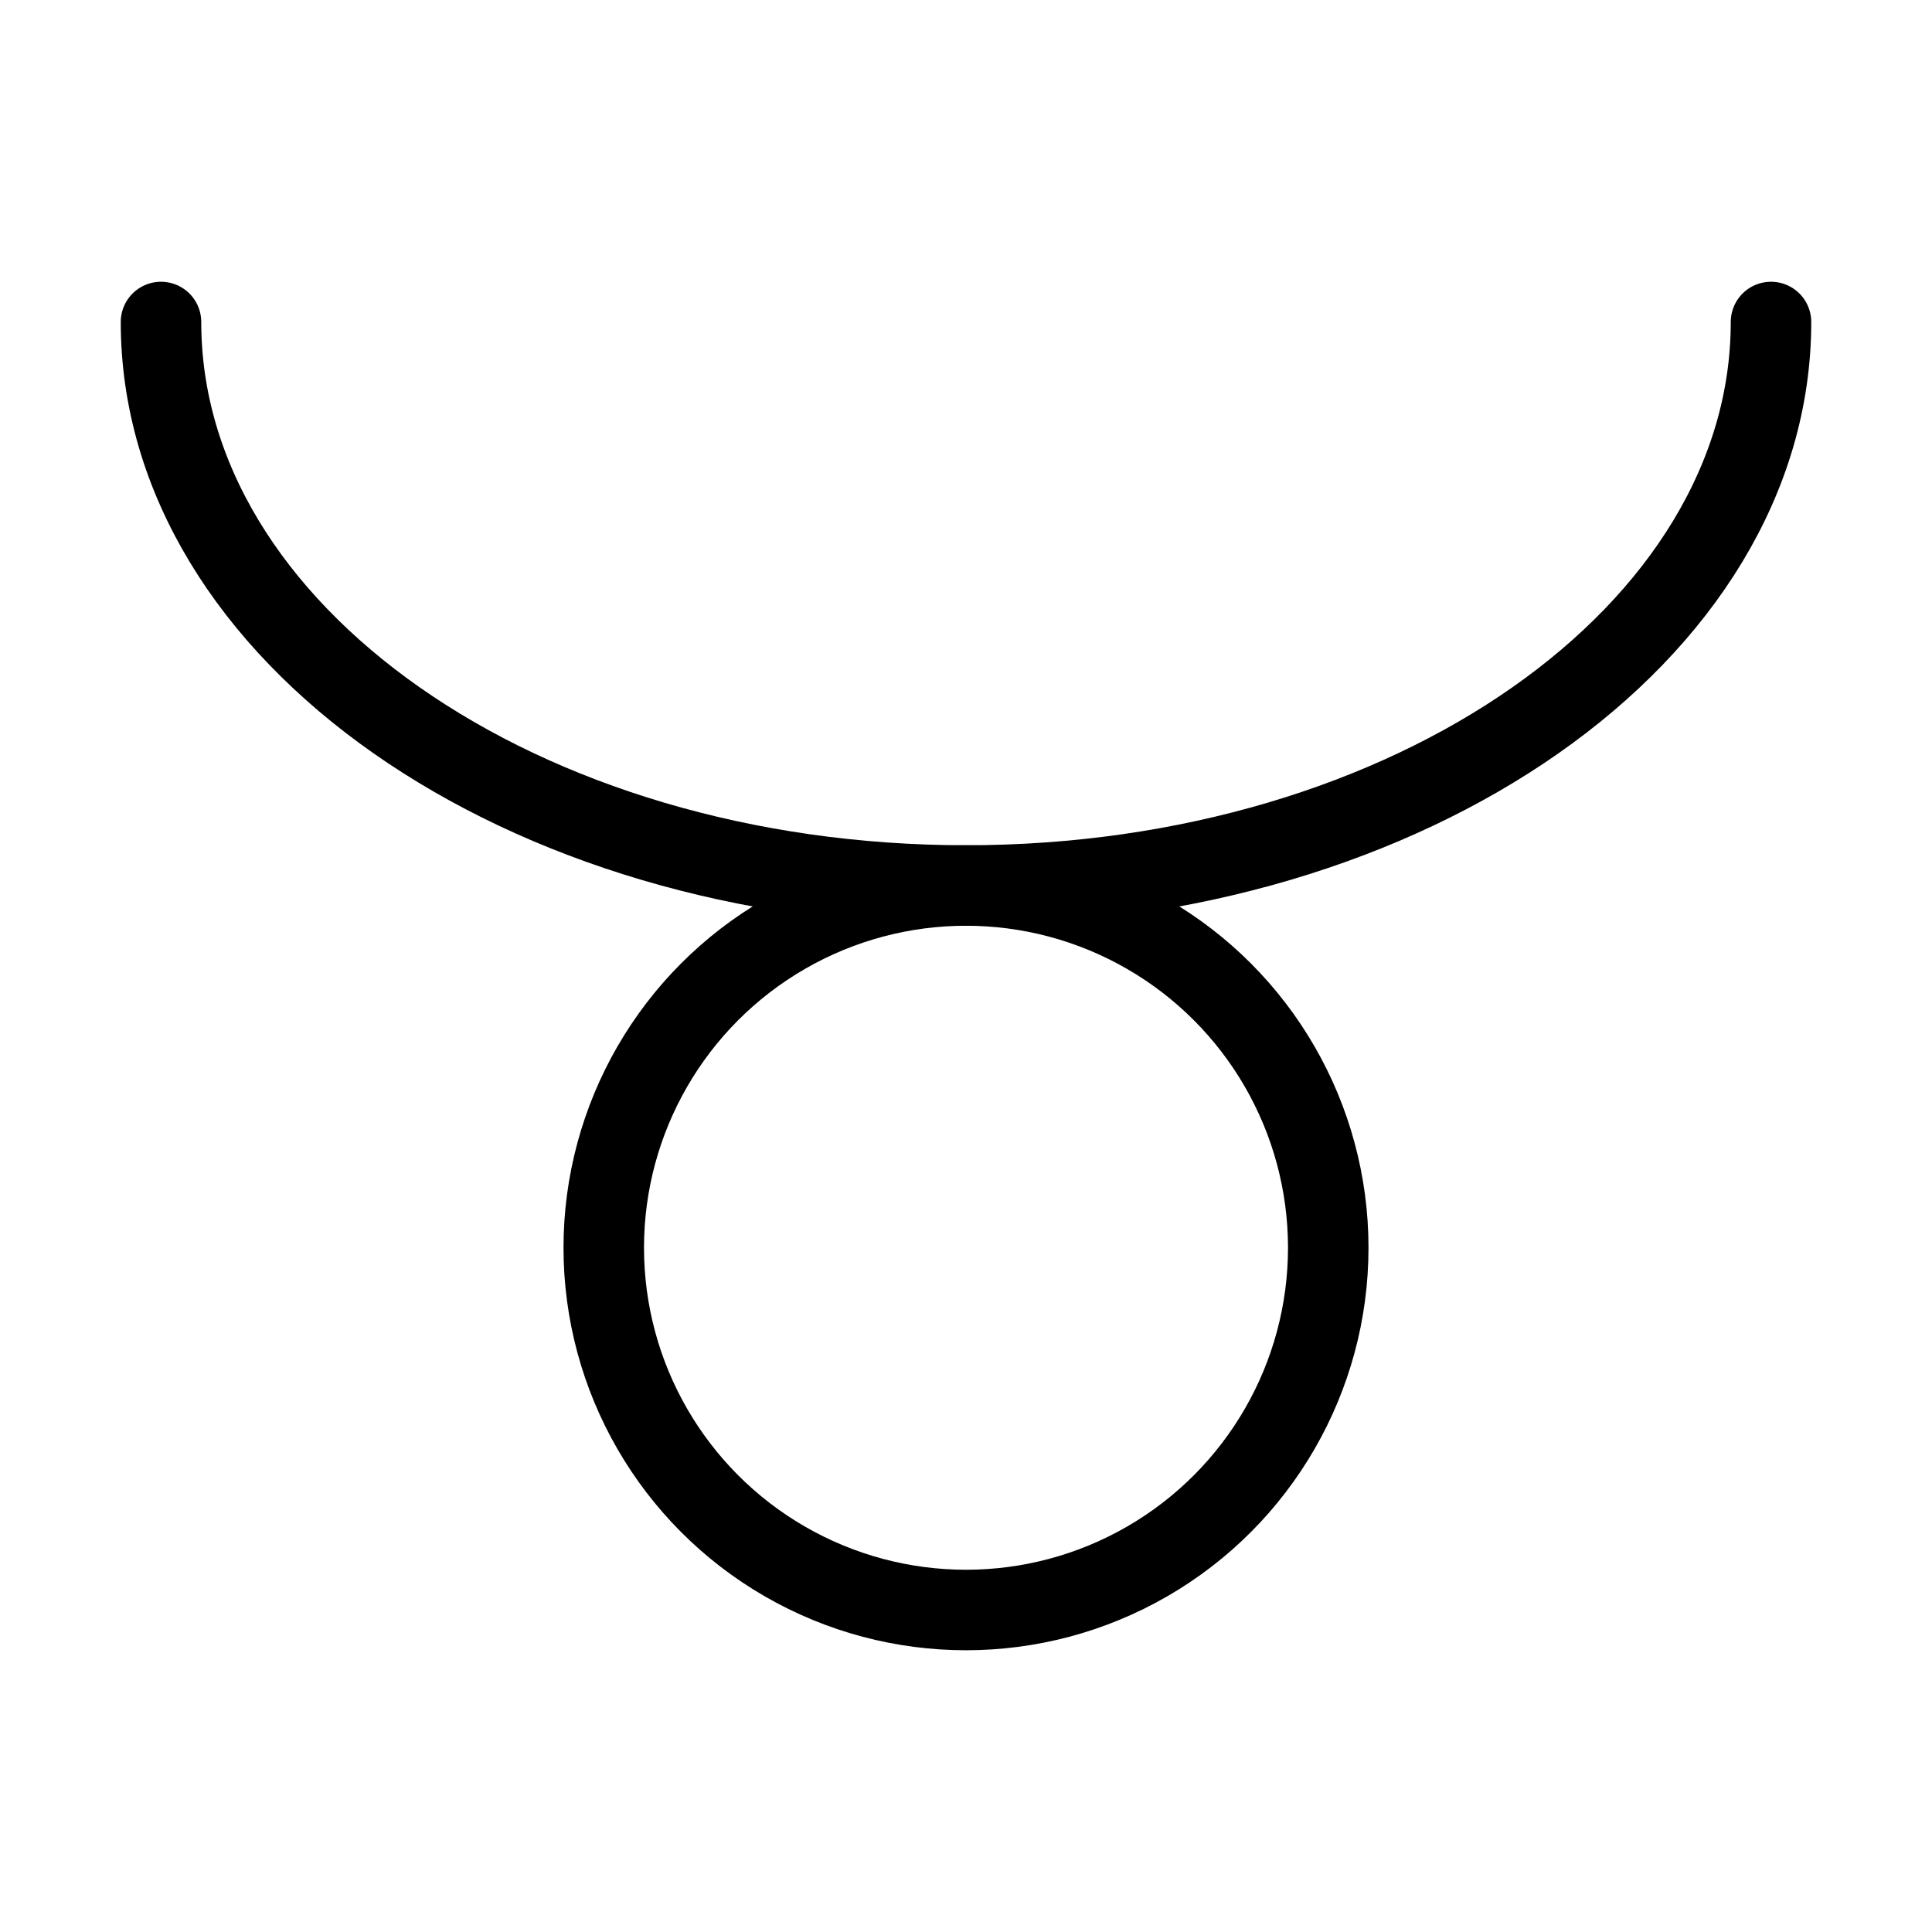 <svg fill-opacity="1" stroke-opacity="1" xmlns="http://www.w3.org/2000/svg" width="48" height="48" fill="none" viewBox="0 0 48 48"><circle cx="24" cy="31" r="9" stroke="#000" stroke-width="2"/><path stroke="#000" stroke-linecap="round" stroke-width="2" d="M44 8c0 7.732-8.954 14-20 14S4 15.732 4 8"/></svg>